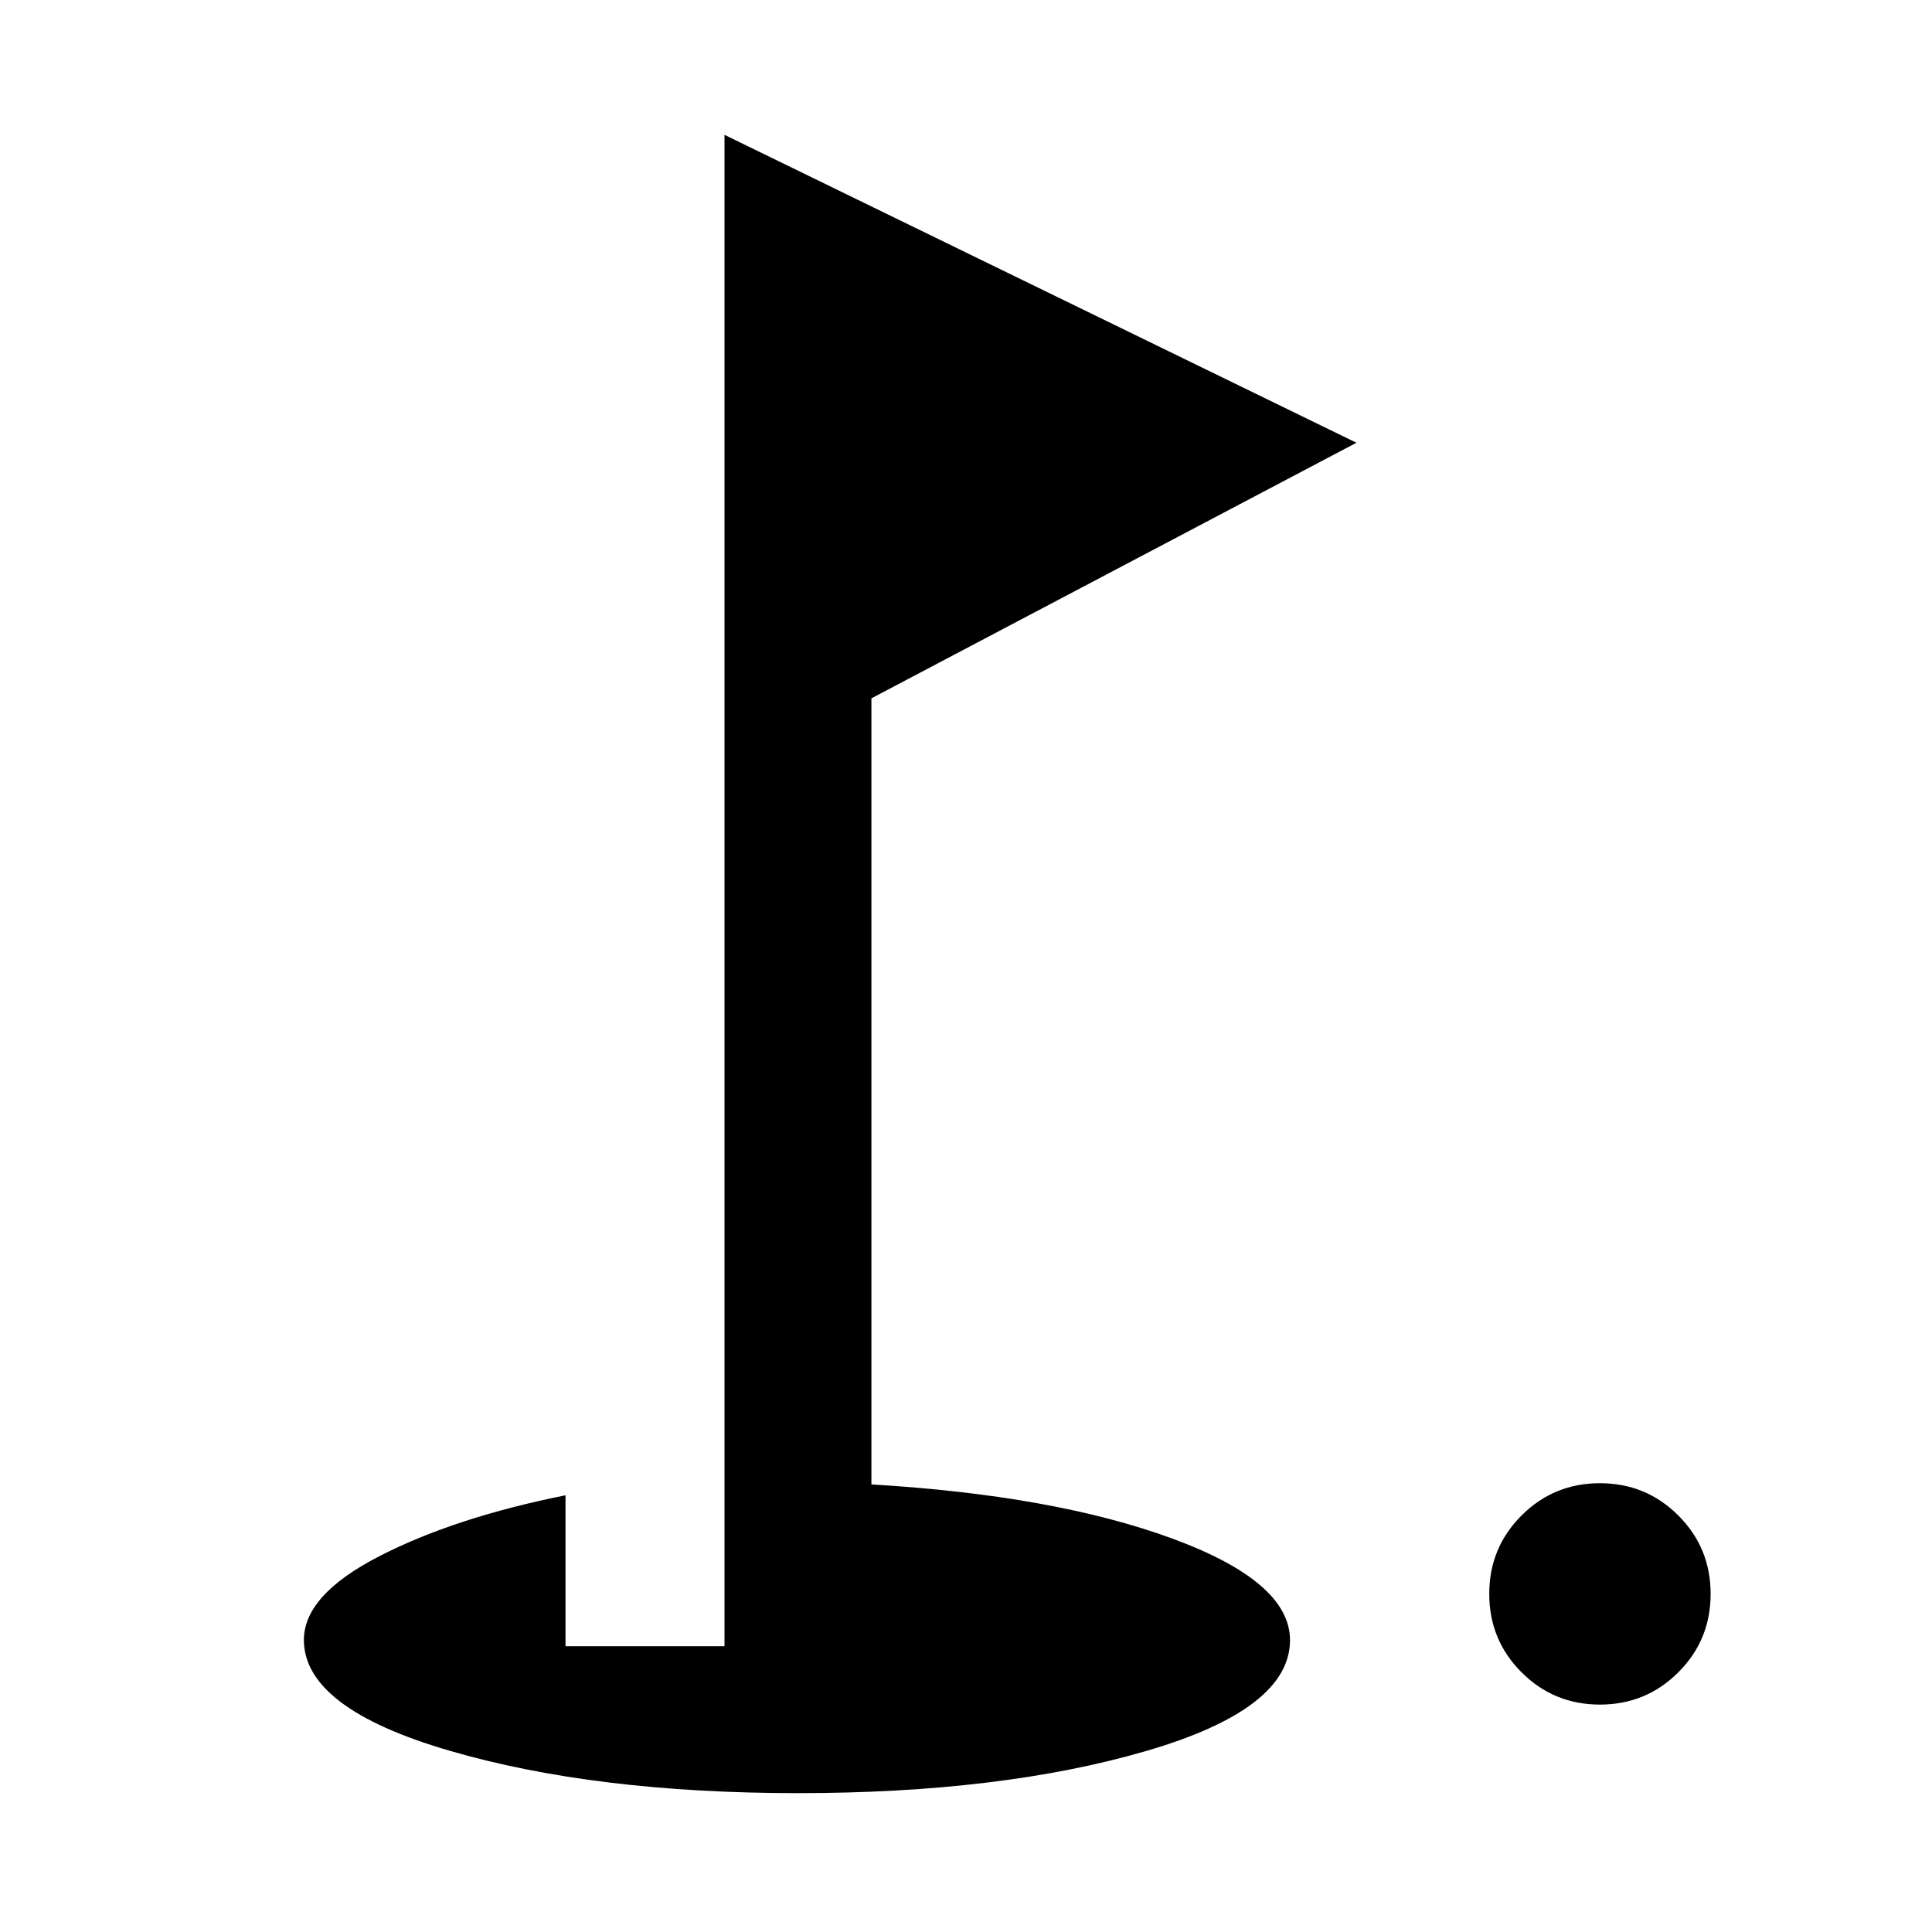 <svg xmlns="http://www.w3.org/2000/svg" height="48" viewBox="0 96 960 960" width="48"><path d="M795 943q-22.917 0-38.958-16.042Q740 910.917 740 888q0-22.917 16.042-38.958Q772.083 833 795 833q22.917 0 38.958 16.042Q850 865.083 850 888q0 22.917-16.042 38.958Q817.917 943 795 943Zm-398.5 44q-101 0-173.25-21.112Q151 944.775 151 910.868q0-22.336 37.5-41.602T281 839v75h79V163l314 153-241 127v390.605Q524 839 582.5 860.5t58.5 50.487q0 34.286-71.75 55.149Q497.5 987 396.5 987Z"/></svg>